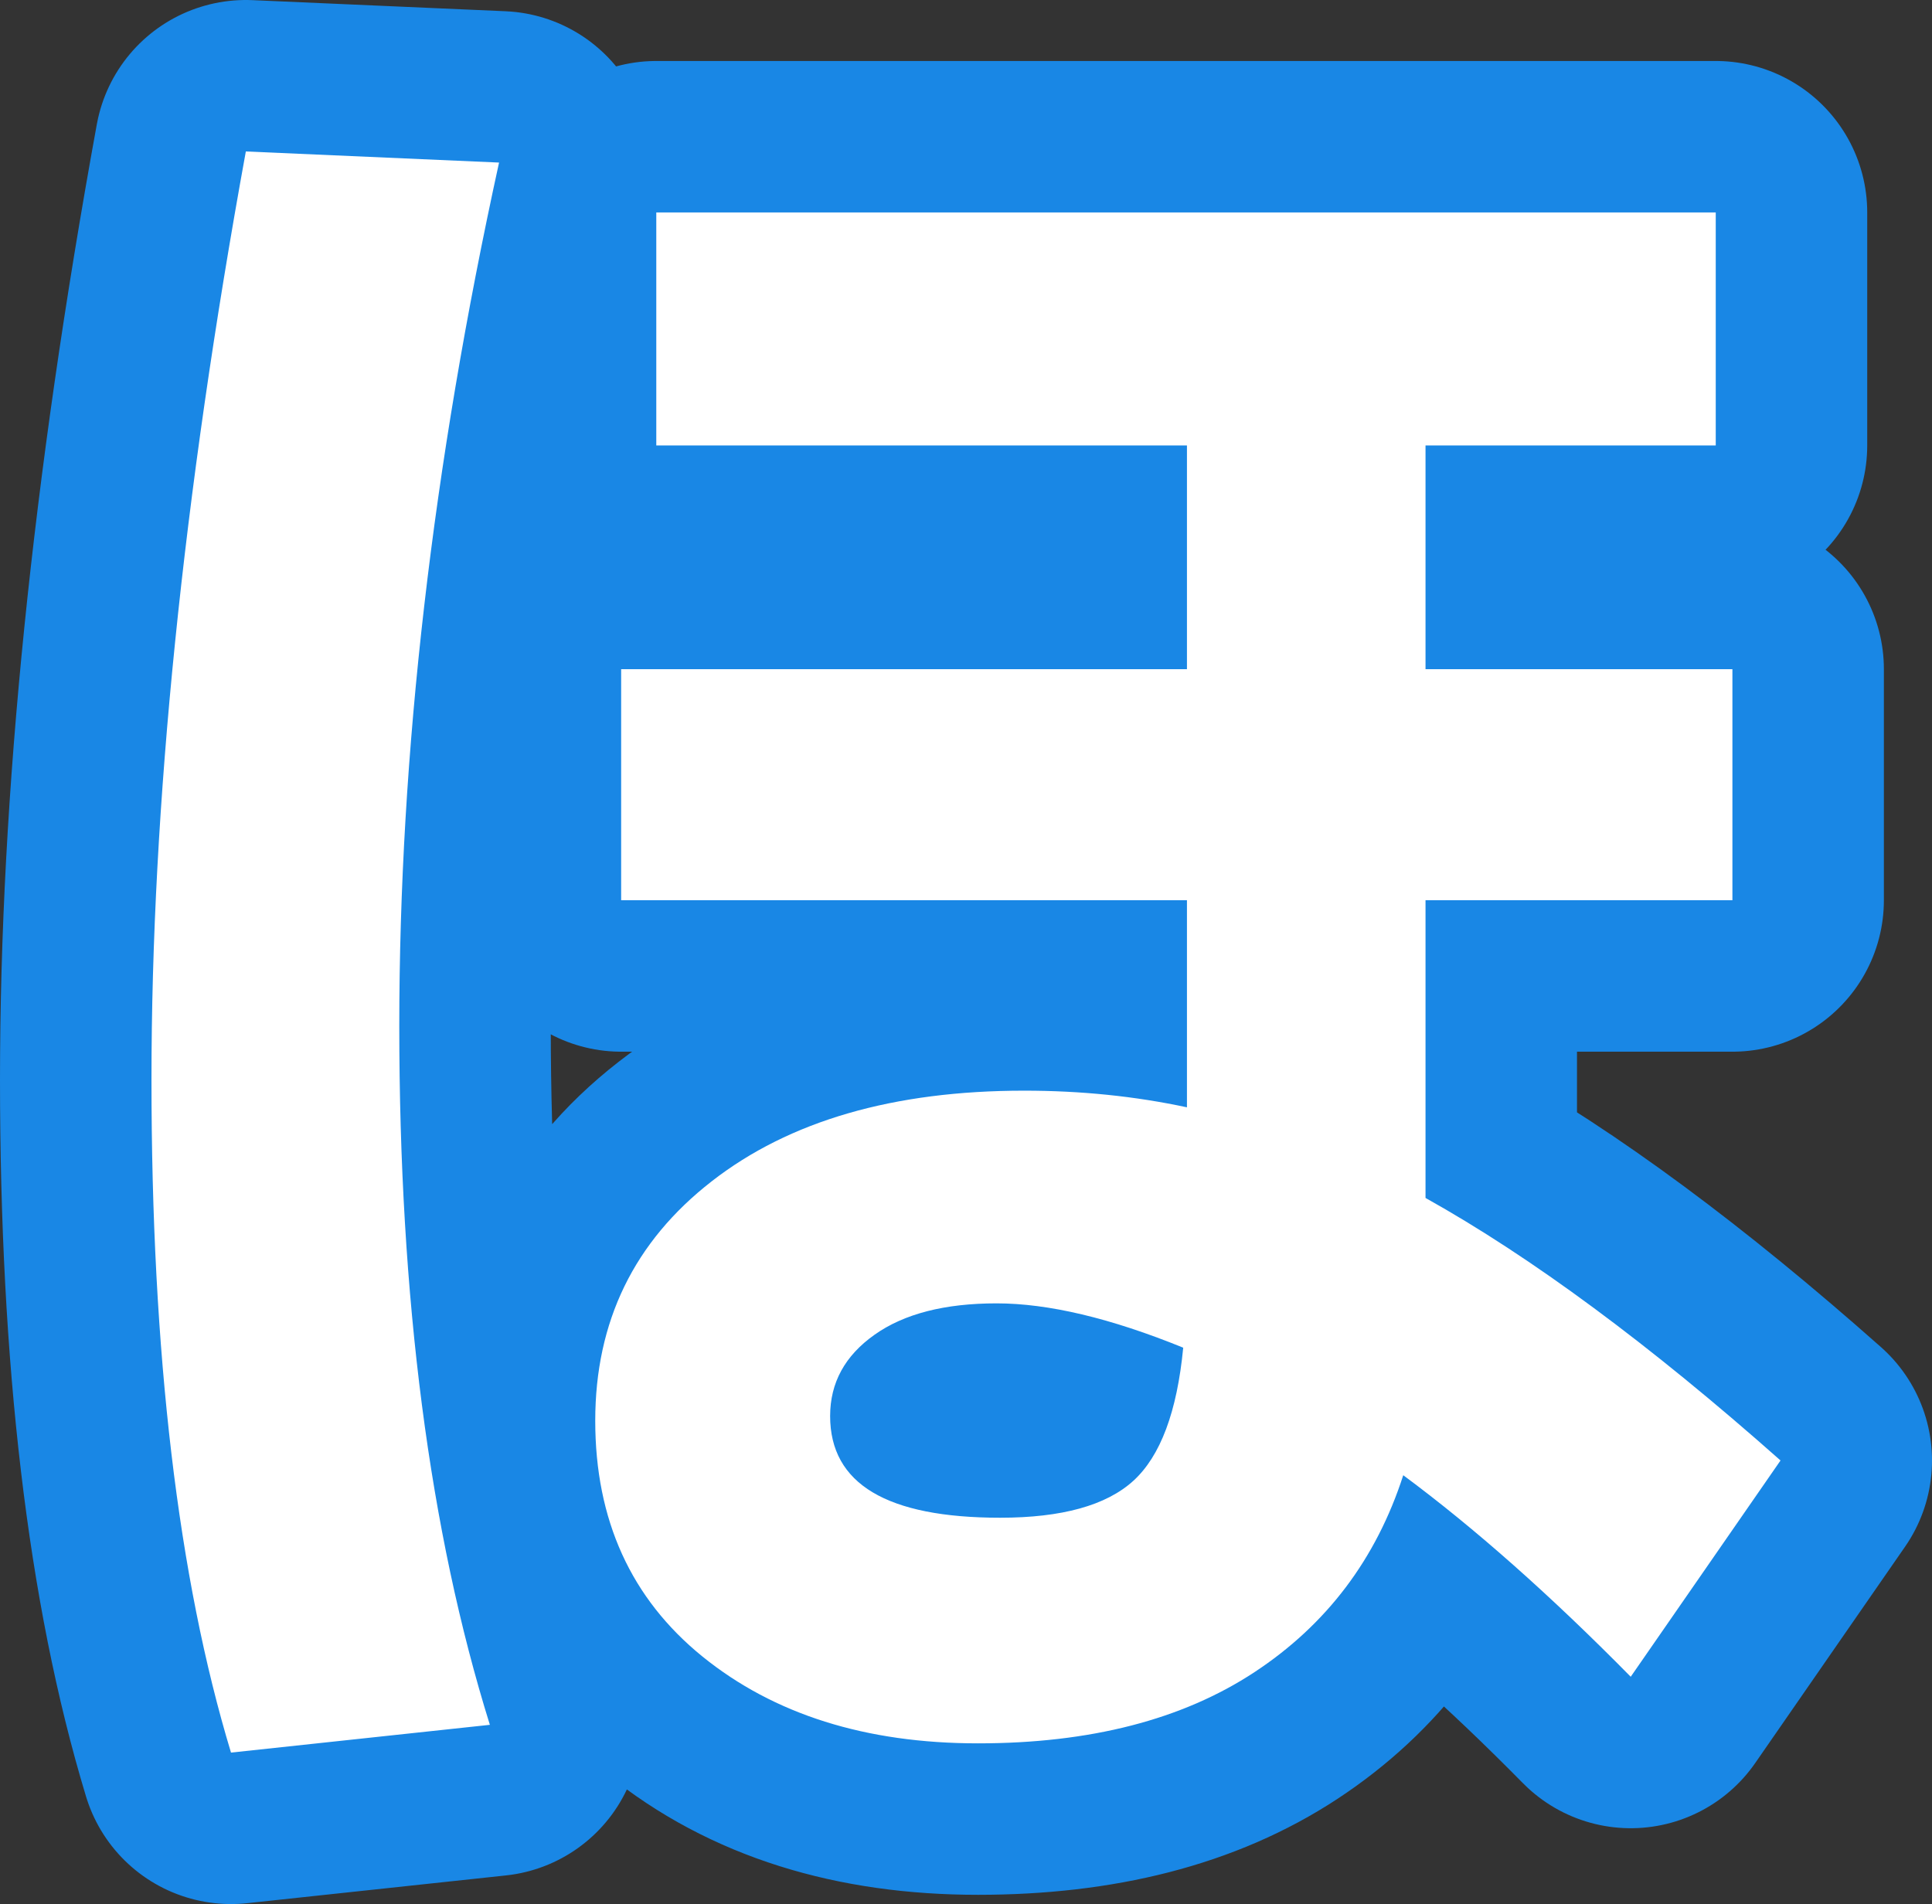 <?xml version="1.0" encoding="utf-8" standalone="no"?>
<!DOCTYPE svg PUBLIC "-//W3C//DTD SVG 1.1//EN"
"http://www.w3.org/Graphics/SVG/1.1/DTD/svg11.dtd">

<svg xmlns="http://www.w3.org/2000/svg" version="1.1" xmlns:xlink="http://www.w3.org/1999/xlink" width="38.264" height="37.714" viewBox="0 0 38.264 37.714"><rect x="0" y="0" width="38.264" height="37.714" fill="#333333" stroke="none"/><path stroke="#1987e5" stroke-width="6" stroke-linejoin="round" fill="#1987e5" d="M 4.575 34.714 C 3.525 31.247 3 26.804 3 21.384 C 3 15.965 3.623 9.836 4.869 3 L 9.884 3.22 C 8.567 9.226 7.908 14.926 7.908 20.322 C 7.908 25.718 8.506 30.332 9.702 34.164 L 4.575 34.714 Z M 13.912 32.811 C 12.497 31.663 11.789 30.106 11.789 28.141 C 11.789 26.175 12.558 24.594 14.096 23.398 C 15.634 22.201 17.697 21.603 20.286 21.603 C 21.409 21.603 22.483 21.713 23.508 21.933 L 23.508 17.831 L 12.302 17.831 L 12.302 13.255 L 23.508 13.255 L 23.508 8.823 L 12.998 8.823 L 12.998 4.208 L 33.981 4.208 L 33.981 8.823 L 28.233 8.823 L 28.233 13.255 L 34.311 13.255 L 34.311 17.831 L 28.233 17.831 L 28.233 23.728 C 30.332 24.9 32.675 26.633 35.264 28.928 L 32.297 33.212 C 30.71 31.601 29.209 30.27 27.792 29.22 C 27.256 30.881 26.273 32.181 24.845 33.121 C 23.417 34.061 21.592 34.531 19.37 34.531 C 17.148 34.531 15.329 33.958 13.912 32.811 Z M 16.441 28.048 C 16.441 29.391 17.564 30.062 19.809 30.062 C 21.03 30.062 21.909 29.819 22.446 29.331 C 22.983 28.842 23.312 27.963 23.434 26.694 C 21.995 26.108 20.762 25.816 19.737 25.816 C 18.711 25.816 17.905 26.023 17.32 26.438 C 16.734 26.852 16.441 27.389 16.441 28.048 Z" /><path fill="#ffffff" d="M 4.575 34.714 C 3.525 31.247 3 26.804 3 21.384 C 3 15.965 3.623 9.836 4.869 3 L 9.884 3.22 C 8.567 9.226 7.908 14.926 7.908 20.322 C 7.908 25.718 8.506 30.332 9.702 34.164 L 4.575 34.714 Z M 13.912 32.811 C 12.497 31.663 11.789 30.106 11.789 28.141 C 11.789 26.175 12.558 24.594 14.096 23.398 C 15.634 22.201 17.697 21.603 20.286 21.603 C 21.409 21.603 22.483 21.713 23.508 21.933 L 23.508 17.831 L 12.302 17.831 L 12.302 13.255 L 23.508 13.255 L 23.508 8.823 L 12.998 8.823 L 12.998 4.208 L 33.981 4.208 L 33.981 8.823 L 28.233 8.823 L 28.233 13.255 L 34.311 13.255 L 34.311 17.831 L 28.233 17.831 L 28.233 23.728 C 30.332 24.9 32.675 26.633 35.264 28.928 L 32.297 33.212 C 30.71 31.601 29.209 30.27 27.792 29.22 C 27.256 30.881 26.273 32.181 24.845 33.121 C 23.417 34.061 21.592 34.531 19.37 34.531 C 17.148 34.531 15.329 33.958 13.912 32.811 Z M 16.441 28.048 C 16.441 29.391 17.564 30.062 19.809 30.062 C 21.03 30.062 21.909 29.819 22.446 29.331 C 22.983 28.842 23.312 27.963 23.434 26.694 C 21.995 26.108 20.762 25.816 19.737 25.816 C 18.711 25.816 17.905 26.023 17.32 26.438 C 16.734 26.852 16.441 27.389 16.441 28.048 Z" /></svg>